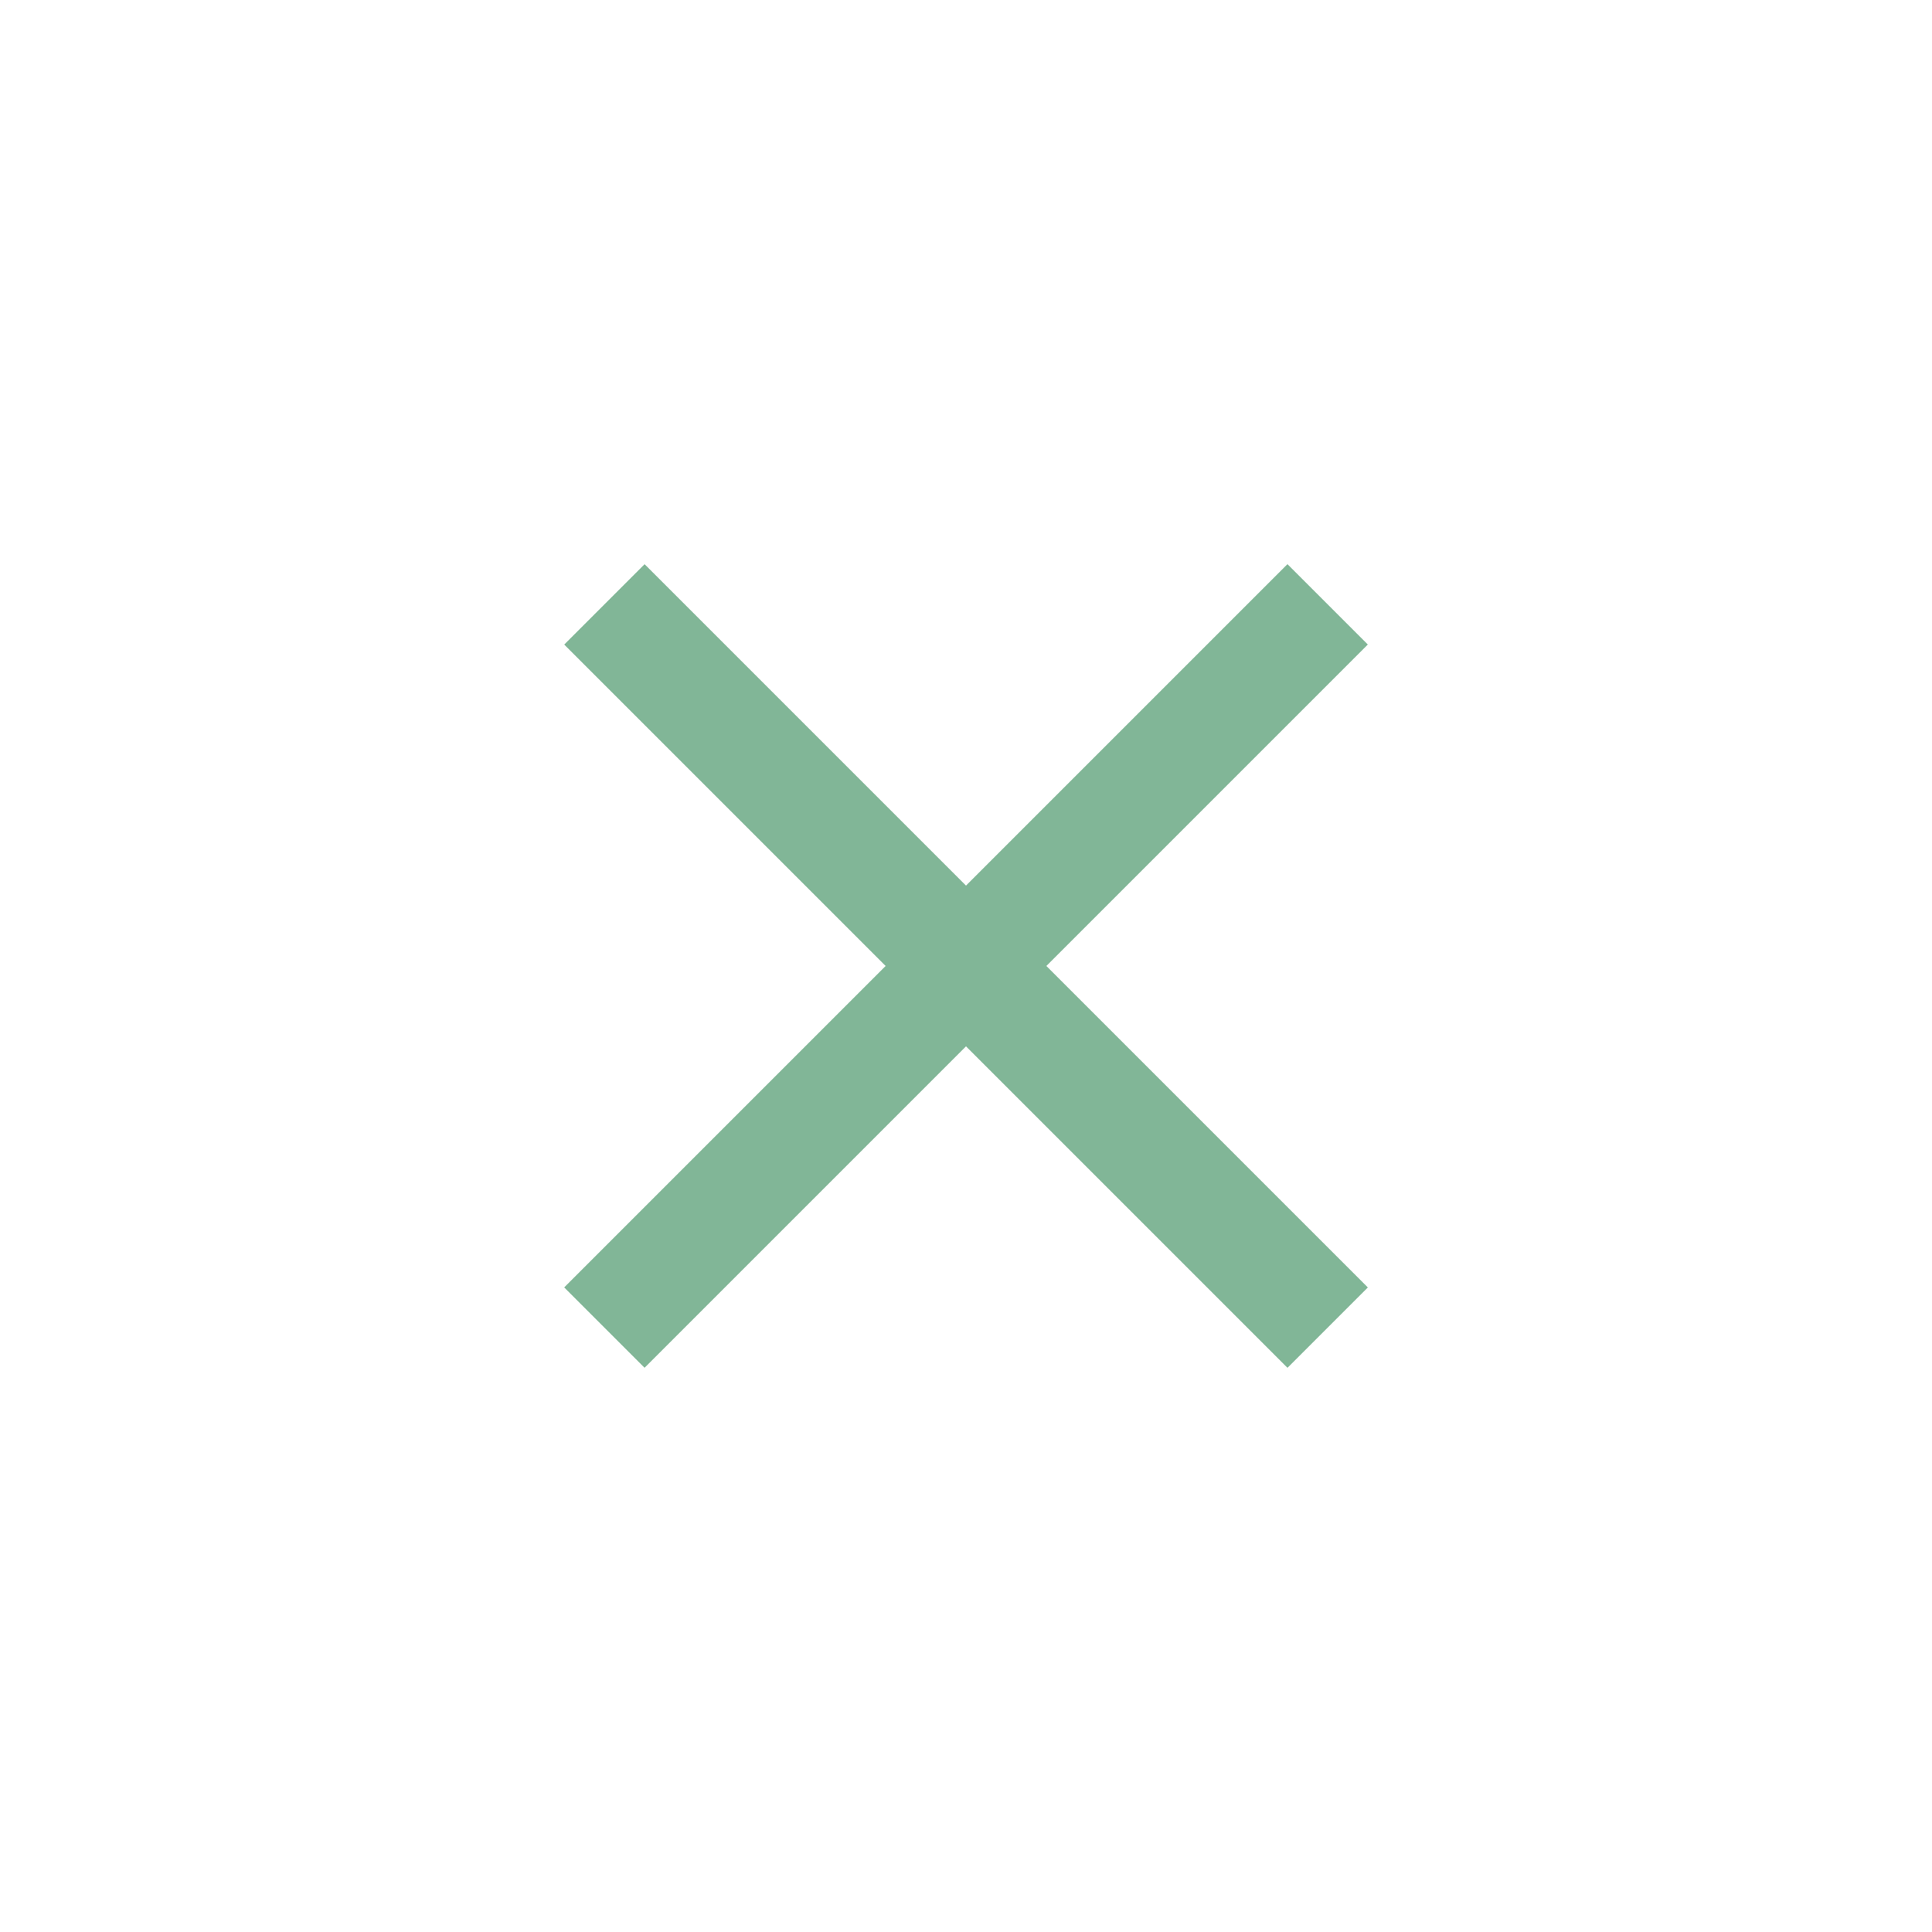 <svg width="24" height="24" viewBox="0 0 24 24" fill="none" xmlns="http://www.w3.org/2000/svg">
<rect x="7.009" y="8.007" width="1.412" height="12.706" transform="rotate(-45 7.009 8.007)" fill="#81B697"/>
<rect x="8.007" y="16.991" width="1.412" height="12.706" transform="rotate(-135 8.007 16.991)" fill="#81B697"/>
</svg>
